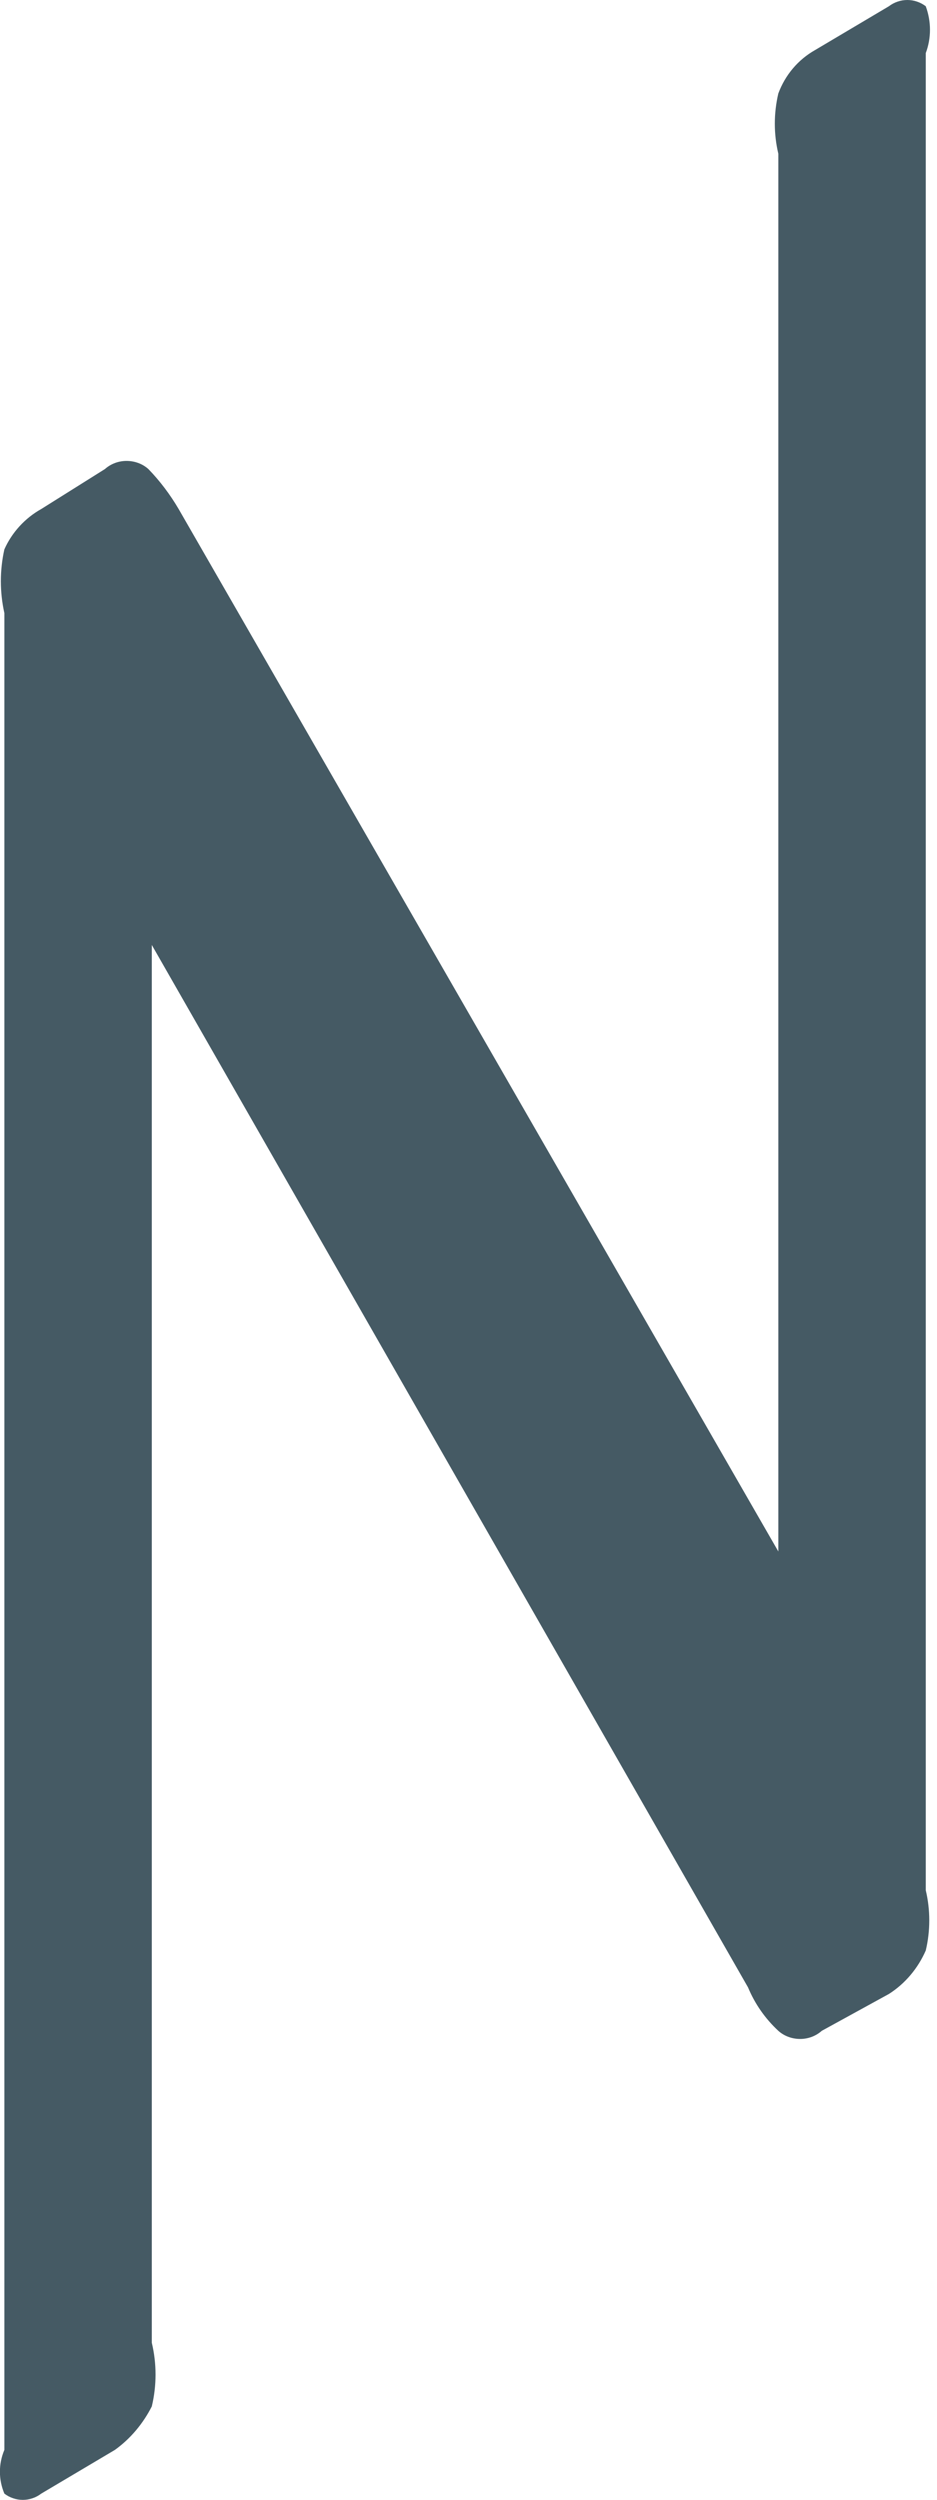 <svg width="3" height="8" viewBox="0 0 3 8" fill="none" xmlns="http://www.w3.org/2000/svg">
<path d="M2.631 6.499C2.612 6.516 2.587 6.525 2.562 6.525C2.536 6.525 2.511 6.516 2.492 6.499C2.45 6.46 2.417 6.413 2.395 6.36L0.486 3.024V7.497C0.502 7.564 0.502 7.634 0.486 7.701C0.458 7.756 0.418 7.804 0.368 7.84L0.132 7.98C0.115 7.993 0.094 8 0.073 8C0.052 8 0.031 7.993 0.014 7.98C-0.005 7.935 -0.005 7.885 0.014 7.84V1.962C-0.001 1.895 -0.001 1.825 0.014 1.758C0.038 1.704 0.08 1.658 0.132 1.629L0.336 1.501C0.355 1.484 0.38 1.475 0.405 1.475C0.431 1.475 0.456 1.484 0.475 1.501C0.512 1.539 0.545 1.583 0.572 1.629L2.492 4.965V0.492C2.477 0.429 2.477 0.363 2.492 0.299C2.514 0.24 2.555 0.191 2.61 0.16L2.846 0.02C2.863 0.007 2.884 0 2.905 0C2.926 0 2.947 0.007 2.964 0.02C2.982 0.069 2.982 0.122 2.964 0.17V6.049C2.979 6.112 2.979 6.179 2.964 6.242C2.939 6.299 2.898 6.348 2.846 6.381L2.631 6.499Z" fill="#455A64"/>
</svg>
